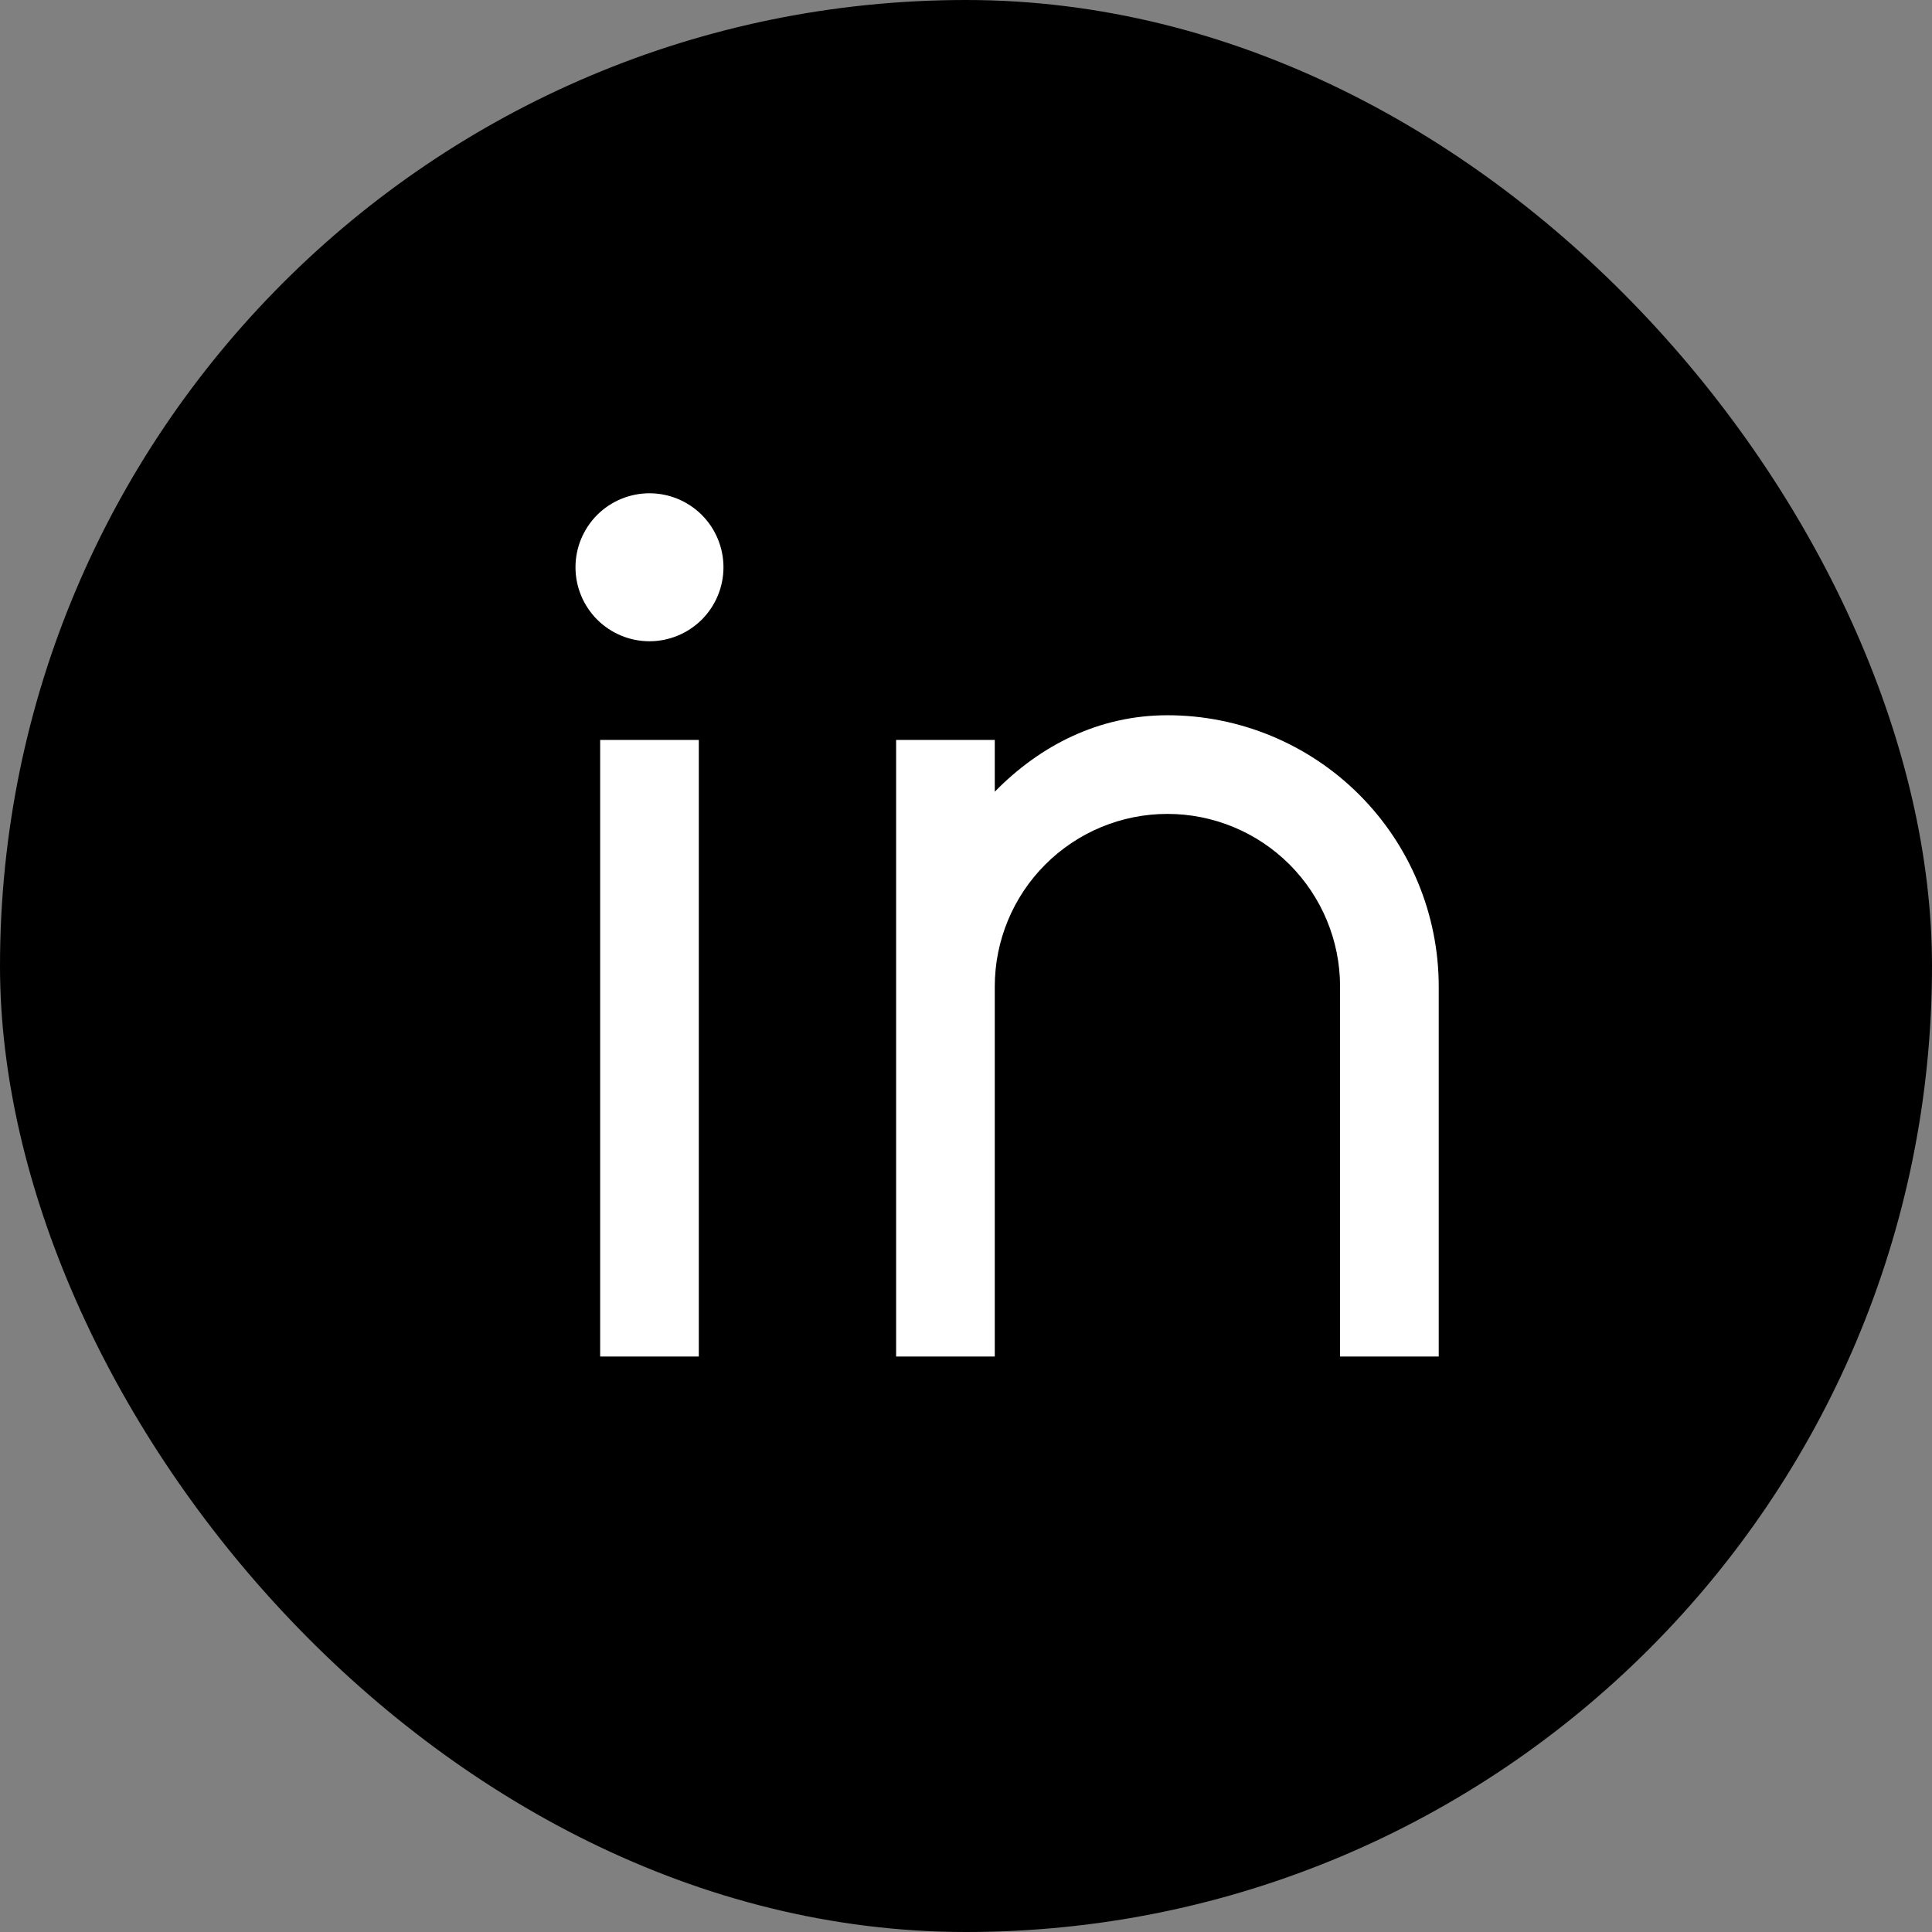<svg width="47" height="47" viewBox="0 0 47 47" fill="none" xmlns="http://www.w3.org/2000/svg">
<rect x="0" y="0" width="47" height="47" fill="#808080" stroke="none"/>
<rect x="0.5" y="0.5" width="46" height="46" rx="23" fill="black"/>
<path d="M24.2 19.26C25.3 18.136 26.733 17.4 28.4 17.4C30.15 17.4 31.829 18.095 33.067 19.333C34.305 20.571 35 22.25 35 24V33H32.6V24C32.6 22.886 32.157 21.818 31.37 21.03C30.582 20.242 29.514 19.8 28.4 19.8C27.286 19.8 26.218 20.242 25.43 21.03C24.642 21.818 24.2 22.886 24.2 24V33H21.8V18H24.2V19.26ZM15.8 15.6C15.323 15.6 14.865 15.41 14.527 15.073C14.19 14.735 14 14.277 14 13.8C14 13.323 14.19 12.865 14.527 12.527C14.865 12.19 15.323 12 15.8 12C16.277 12 16.735 12.19 17.073 12.527C17.41 12.865 17.6 13.323 17.6 13.8C17.6 14.277 17.41 14.735 17.073 15.073C16.735 15.41 16.277 15.6 15.8 15.6ZM14.6 18H17V33H14.6V18Z" fill="white"/>
<rect x="0.5" y="0.5" width="46" height="46" rx="23" stroke="black"/>
</svg>
